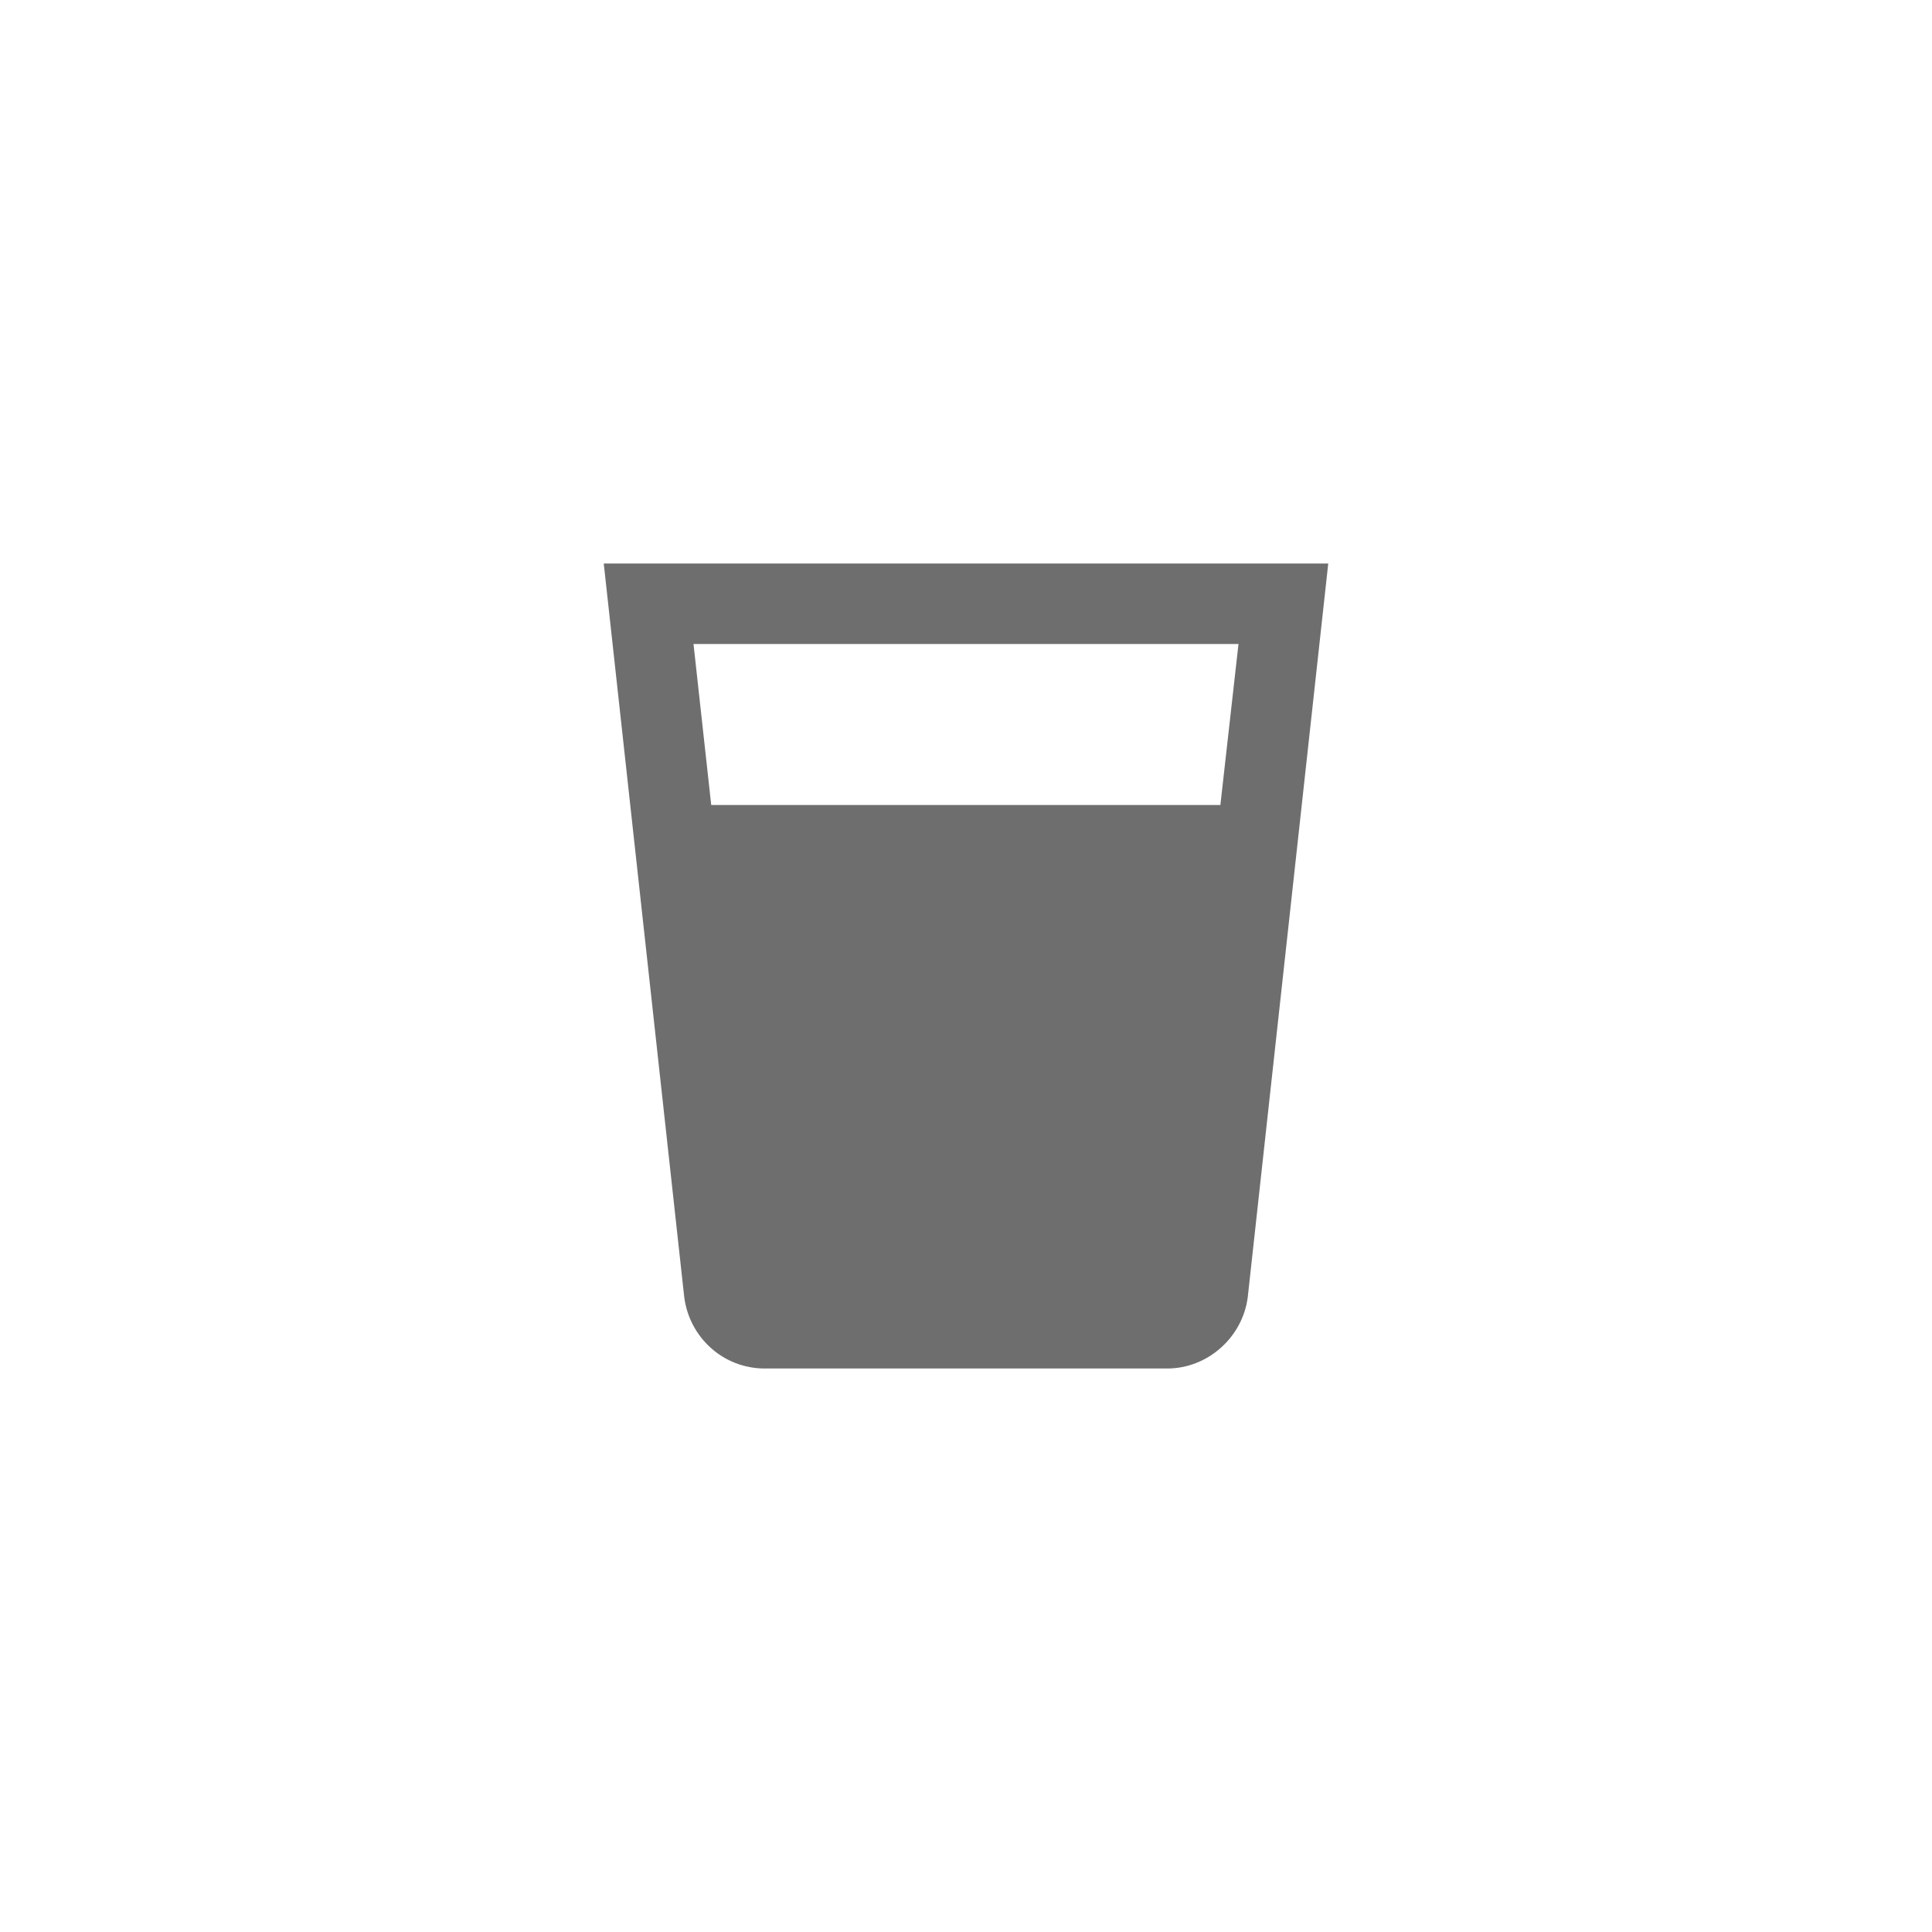 <svg xmlns="http://www.w3.org/2000/svg" viewBox="0 0 24 24" fill="#6e6e6e"><path transform="scale(0.5) translate(12 12)" d="M18.32,8H5.67L5.23,4H18.77M3,2L5,20.23C5.13,21.23 5.97,22 7,22H17C18,22 18.87,21.23 19,20.23L21,2H3Z"/></svg>